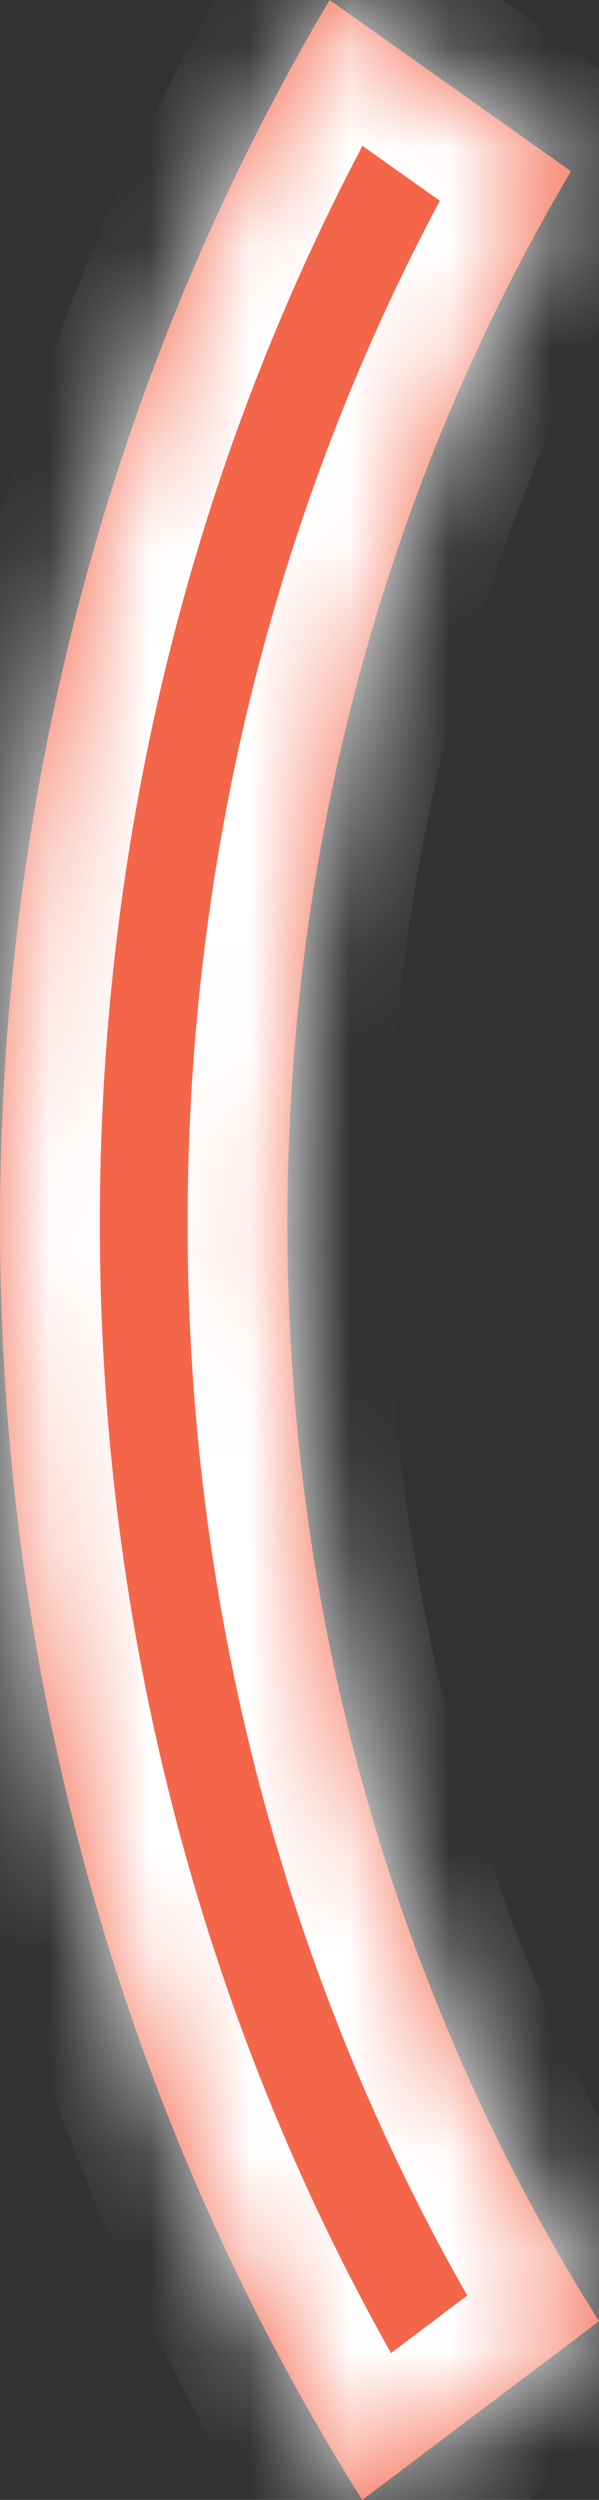 ﻿<?xml version="1.0" encoding="utf-8"?>
<svg version="1.1" xmlns:xlink="http://www.w3.org/1999/xlink" width="6px" height="25px" xmlns="http://www.w3.org/2000/svg">
  <rect width="100%" height="100%" fill="#333333" stroke="none"/>
  <defs>
    <mask fill="white" id="clip1063">
      <path d="M 0 12.233  C 0 7.722  1.213 3.522  3.302 0  C 3.302 0  5.719 1.713  5.719 1.713  C 3.923 4.741  2.879 8.354  2.879 12.233  C 2.879 16.31  4.032 20.093  6 23.213  C 6 23.213  3.629 25  3.629 25  C 1.34 21.373  0 16.974  0 12.233  Z " fill-rule="evenodd" />
    </mask>
  </defs>
  <g transform="matrix(1 0 0 1 -755 -302 )">
    <path d="M 0 12.233  C 0 7.722  1.213 3.522  3.302 0  C 3.302 0  5.719 1.713  5.719 1.713  C 3.923 4.741  2.879 8.354  2.879 12.233  C 2.879 16.31  4.032 20.093  6 23.213  C 6 23.213  3.629 25  3.629 25  C 1.34 21.373  0 16.974  0 12.233  Z " fill-rule="nonzero" fill="#f4664a" stroke="none" transform="matrix(1 0 0 1 755 302 )" />
    <path d="M 0 12.233  C 0 7.722  1.213 3.522  3.302 0  C 3.302 0  5.719 1.713  5.719 1.713  C 3.923 4.741  2.879 8.354  2.879 12.233  C 2.879 16.31  4.032 20.093  6 23.213  C 6 23.213  3.629 25  3.629 25  C 1.34 21.373  0 16.974  0 12.233  Z " stroke-width="2" stroke="#ffffff" fill="none" transform="matrix(1 0 0 1 755 302 )" mask="url(#clip1063)" />
  </g>
</svg>